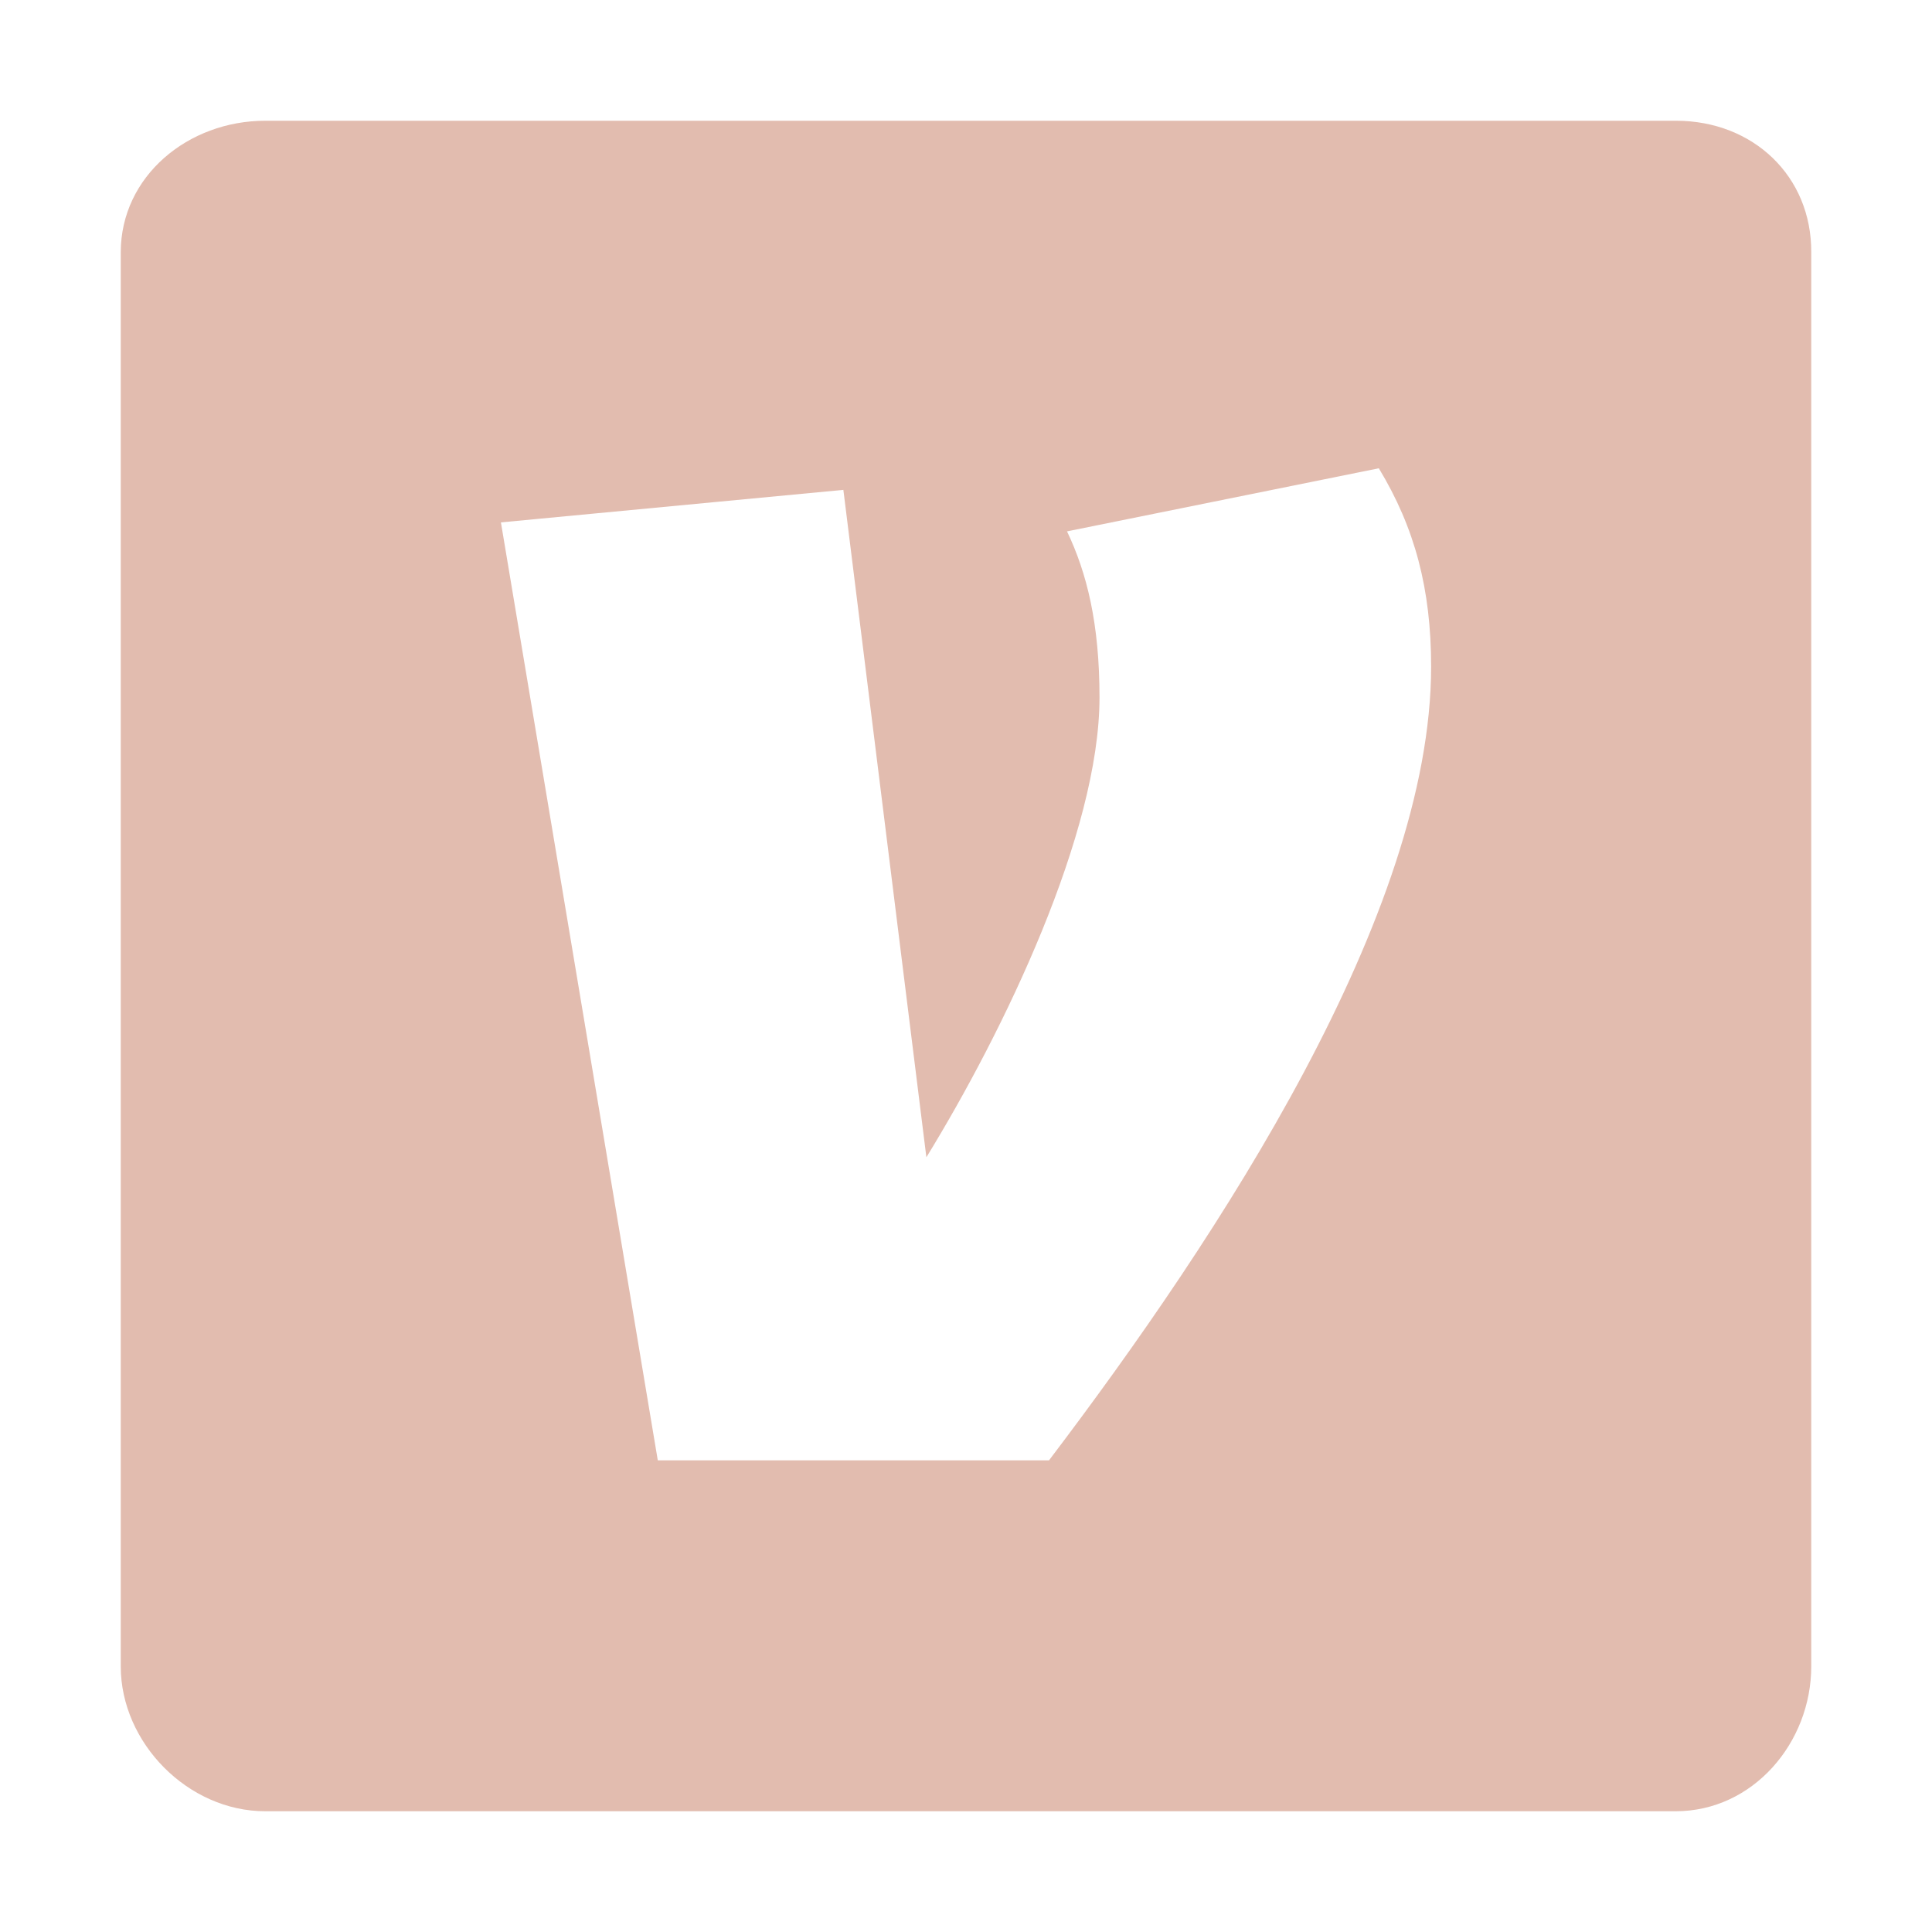 <svg fill="#e2bcaf" height="800" viewBox="0 0 512 512" width="800" xmlns="http://www.w3.org/2000/svg"><path d="m444.17 32h-373.89c-20.43 0-38.28 14.7-38.28 34.89v374.71c0 20.31 17.85 38.4 38.28 38.4h373.78c20.54 0 35.94-18.2 35.94-38.39v-374.72c.12-20.19-15.4-34.89-35.83-34.89zm-166.17 355h-103.68l-41.57-248.56 90.75-8.62 22 176.87c20.53-33.45 45.88-86 45.88-121.87 0-19.62-3.36-33-8.61-44l82.63-16.72c9.56 15.78 13.86 32 13.86 52.57-.01 65.5-55.92 150.59-101.26 210.33z"/></svg>